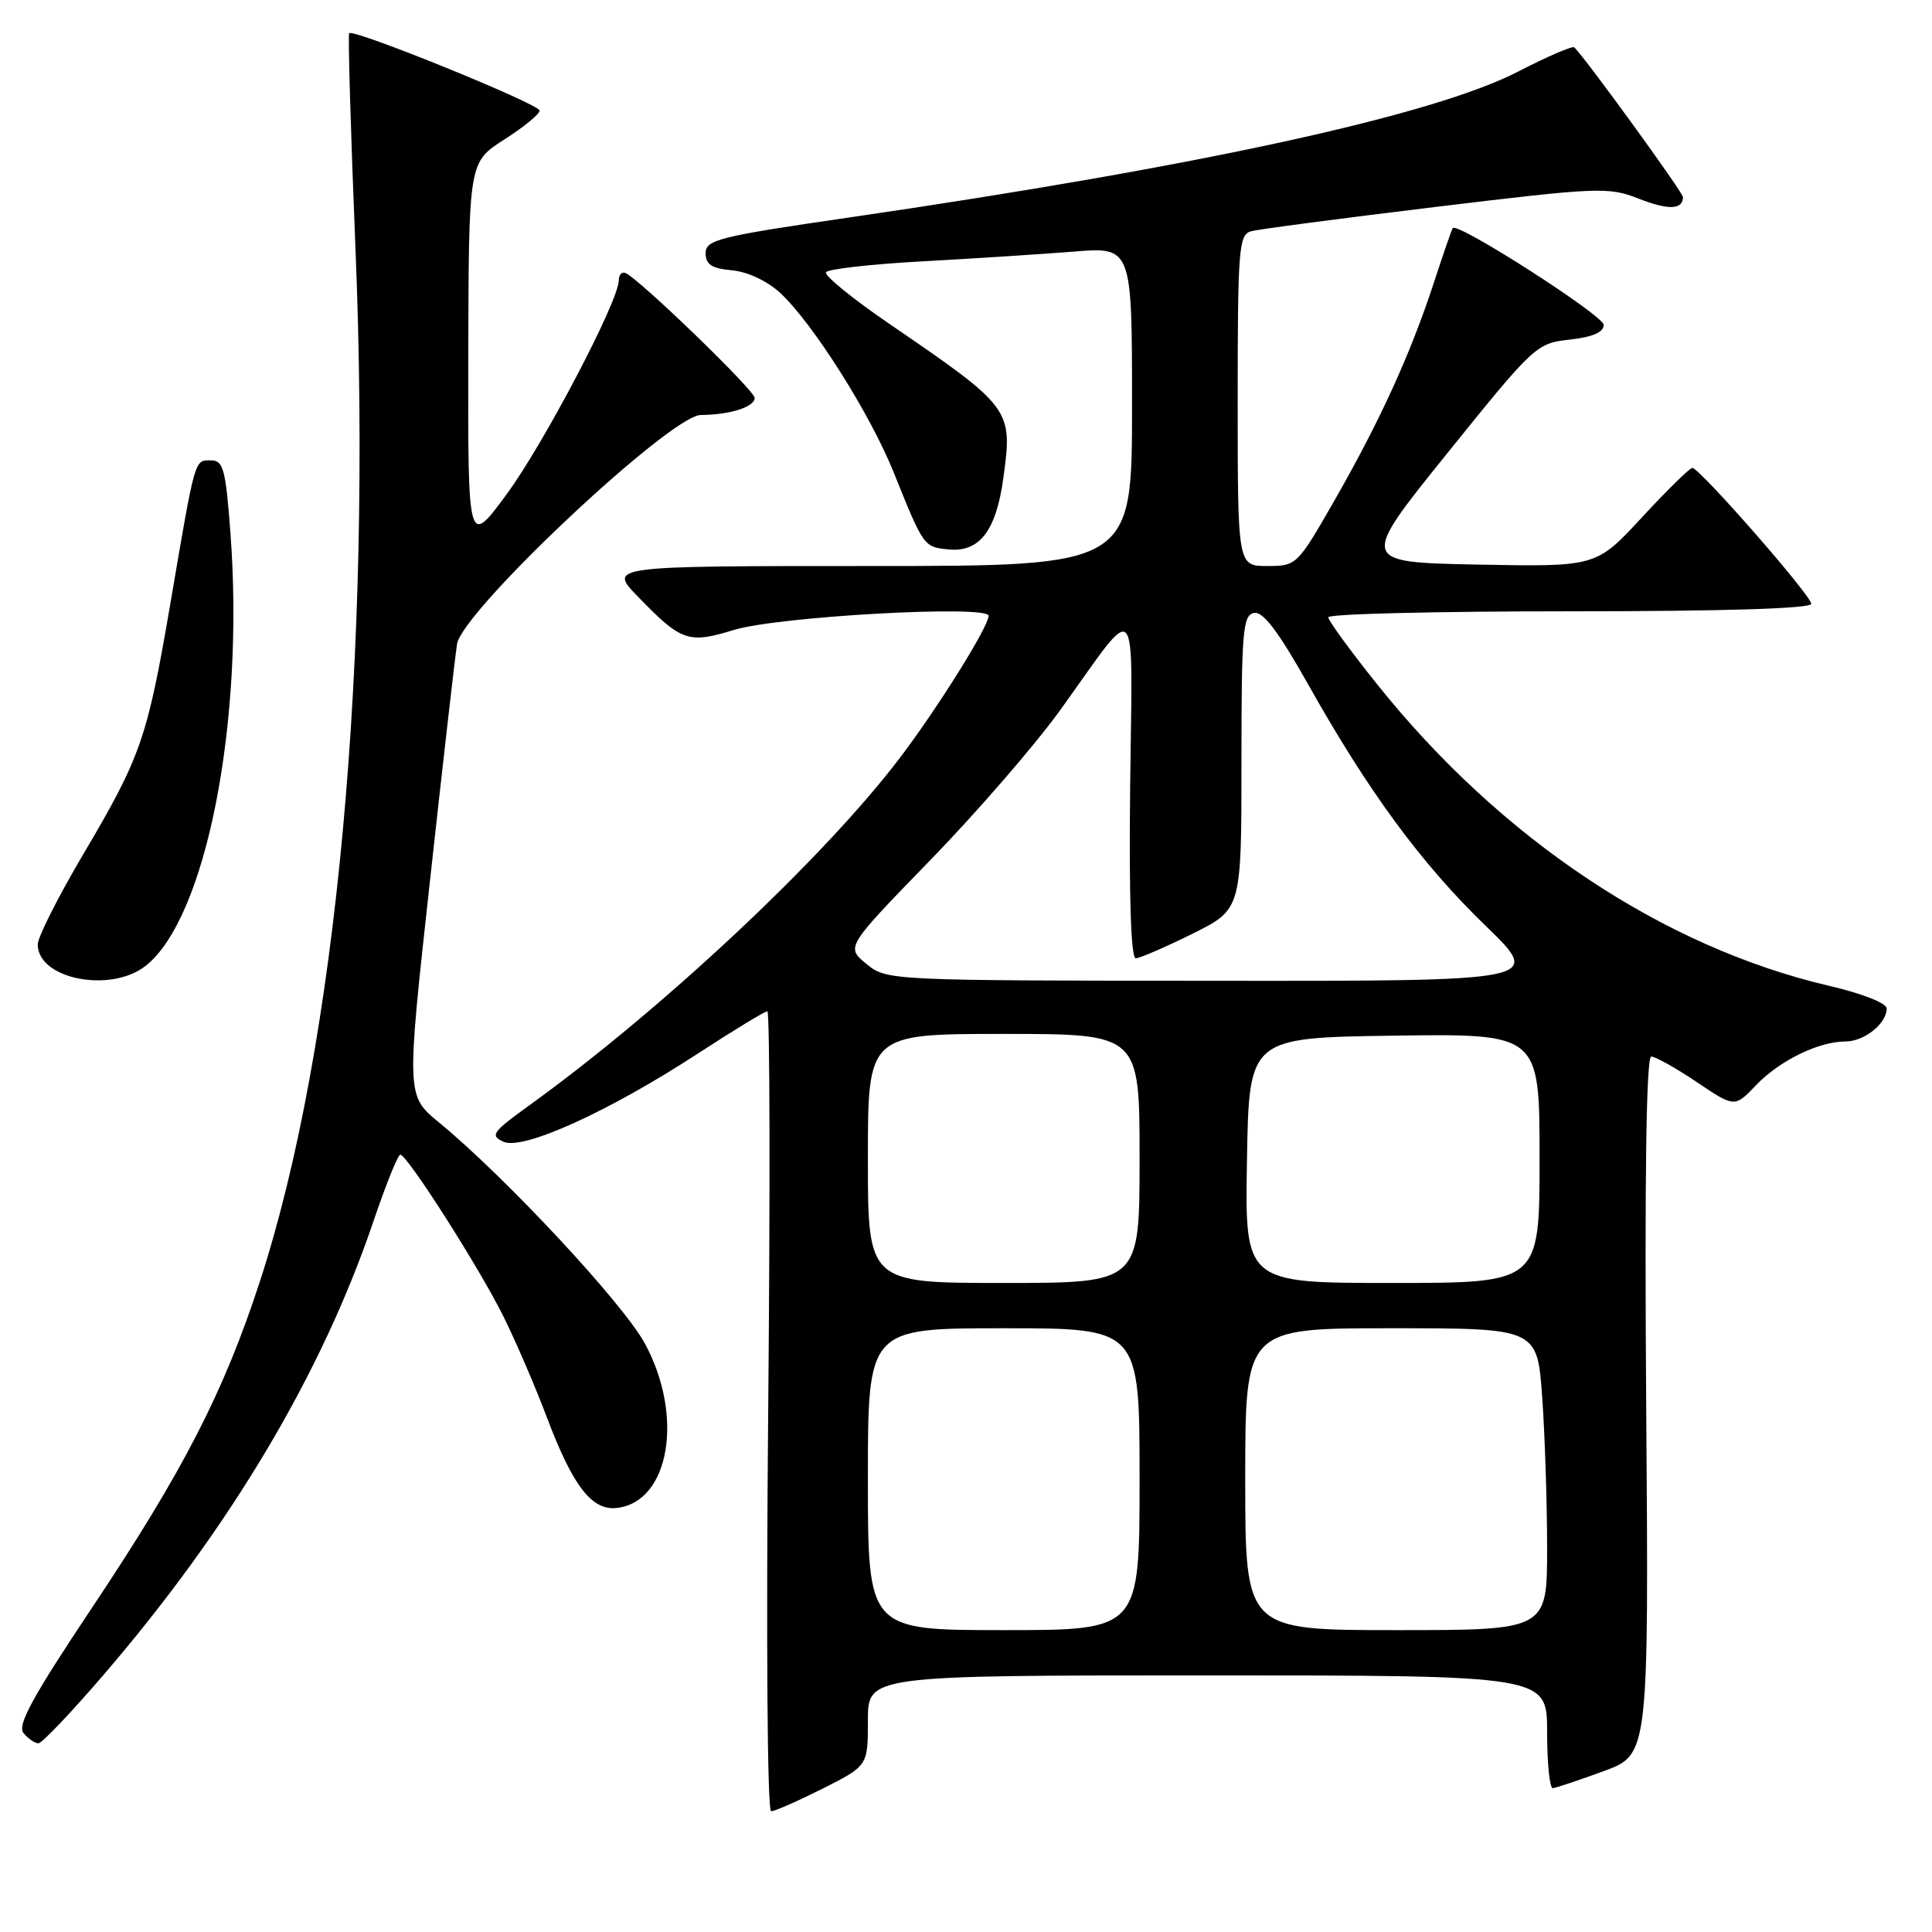 <?xml version="1.0" encoding="UTF-8" standalone="no"?>
<!DOCTYPE svg PUBLIC "-//W3C//DTD SVG 1.1//EN" "http://www.w3.org/Graphics/SVG/1.1/DTD/svg11.dtd" >
<svg xmlns="http://www.w3.org/2000/svg" xmlns:xlink="http://www.w3.org/1999/xlink" version="1.1" viewBox="0 0 256 256">
 <g >
 <path fill="currentColor"
d=" M 109.03 236.99 C 115.00 233.97 115.00 233.97 115.00 227.99 C 115.00 222.00 115.00 222.00 160.00 222.00 C 205.00 222.00 205.00 222.00 205.00 229.50 C 205.00 233.62 205.34 236.97 205.75 236.94 C 206.16 236.91 209.19 235.90 212.48 234.69 C 218.47 232.50 218.47 232.50 218.13 186.25 C 217.91 155.83 218.14 140.00 218.80 140.00 C 219.35 140.00 222.06 141.52 224.83 143.38 C 229.85 146.76 229.85 146.76 232.68 143.80 C 235.79 140.54 240.98 138.00 244.55 138.00 C 247.03 138.00 250.00 135.62 250.00 133.63 C 250.00 132.93 246.79 131.66 242.46 130.65 C 220.41 125.52 198.88 111.18 182.50 90.70 C 178.92 86.23 176.00 82.22 176.00 81.79 C 176.00 81.35 190.40 81.00 208.00 81.00 C 228.38 81.00 240.00 80.64 240.00 80.01 C 240.00 78.91 225.20 62.00 224.24 62.00 C 223.90 62.00 220.90 64.95 217.56 68.56 C 211.50 75.11 211.50 75.11 195.82 74.81 C 180.13 74.50 180.13 74.50 191.82 60.00 C 203.31 45.74 203.58 45.49 208.00 45.00 C 211.04 44.66 212.50 44.03 212.50 43.05 C 212.50 41.82 193.16 29.41 192.50 30.22 C 192.37 30.37 191.24 33.65 189.98 37.50 C 186.88 46.95 182.86 55.76 176.86 66.25 C 171.90 74.91 171.81 75.00 167.92 75.00 C 164.00 75.00 164.00 75.00 164.00 53.07 C 164.00 33.03 164.15 31.09 165.75 30.65 C 166.71 30.38 177.72 28.93 190.22 27.42 C 211.80 24.81 213.14 24.75 217.10 26.31 C 221.07 27.87 223.00 27.80 223.00 26.11 C 223.00 25.50 210.23 7.90 208.61 6.28 C 208.38 6.04 205.04 7.48 201.19 9.47 C 189.95 15.28 159.00 22.04 112.50 28.82 C 95.26 31.33 93.50 31.77 93.50 33.55 C 93.50 35.05 94.30 35.57 97.00 35.82 C 99.07 36.01 101.68 37.24 103.39 38.82 C 107.71 42.84 115.31 54.85 118.43 62.62 C 122.38 72.44 122.40 72.47 125.65 72.80 C 129.78 73.22 131.99 70.36 132.95 63.34 C 134.20 54.18 134.07 54.01 117.74 42.84 C 112.92 39.54 109.19 36.50 109.45 36.07 C 109.72 35.65 115.46 35.00 122.22 34.63 C 128.97 34.26 137.99 33.68 142.25 33.34 C 150.00 32.71 150.00 32.71 150.00 53.86 C 150.00 75.00 150.00 75.00 115.30 75.00 C 80.59 75.00 80.59 75.00 84.55 79.08 C 90.30 85.01 91.20 85.32 97.25 83.47 C 103.13 81.67 131.00 80.13 131.00 81.60 C 130.99 83.03 124.27 93.79 119.24 100.42 C 109.19 113.66 87.76 133.75 70.10 146.49 C 65.22 150.01 64.90 150.47 66.72 151.29 C 69.32 152.45 80.68 147.29 92.52 139.57 C 97.22 136.51 101.34 134.00 101.68 134.00 C 102.01 134.00 102.06 157.85 101.79 187.00 C 101.51 217.24 101.67 240.00 102.18 240.00 C 102.66 240.00 105.74 238.64 109.03 236.99 Z  M 13.67 221.99 C 30.54 202.37 42.65 182.01 49.51 161.75 C 51.14 156.94 52.73 153.00 53.04 153.00 C 53.96 153.00 63.54 168.03 66.74 174.50 C 68.37 177.80 70.93 183.74 72.42 187.70 C 75.91 196.95 78.43 200.21 81.77 199.81 C 88.73 198.97 90.65 187.63 85.46 178.04 C 82.58 172.72 67.01 156.00 58.17 148.73 C 53.84 145.17 53.84 145.17 56.96 116.84 C 58.67 101.25 60.29 87.08 60.56 85.34 C 61.25 80.95 88.86 55.01 92.86 54.99 C 96.70 54.97 100.00 53.92 100.00 52.73 C 100.00 51.73 84.59 36.84 82.86 36.17 C 82.38 35.98 81.99 36.43 81.99 37.17 C 81.96 39.93 72.07 58.77 67.14 65.48 C 62.00 72.46 62.00 72.46 62.05 46.98 C 62.11 21.50 62.11 21.50 66.80 18.50 C 69.39 16.85 71.50 15.12 71.50 14.65 C 71.50 13.80 46.88 3.79 46.27 4.40 C 46.09 4.58 46.47 17.41 47.10 32.91 C 49.34 87.48 44.60 138.69 34.41 169.88 C 29.63 184.51 24.29 194.89 12.28 212.90 C 4.28 224.89 2.25 228.60 3.12 229.65 C 3.74 230.39 4.62 231.00 5.09 231.00 C 5.55 231.00 9.41 226.94 13.67 221.99 Z  M 19.30 127.98 C 27.31 121.67 32.41 95.68 30.54 70.70 C 29.90 62.12 29.60 61.00 27.93 61.00 C 25.75 61.00 25.90 60.47 22.57 80.00 C 19.53 97.80 18.68 100.25 11.07 113.13 C 7.73 118.77 5.00 124.18 5.00 125.14 C 5.00 129.73 14.64 131.64 19.30 127.98 Z  M 115.00 196.00 C 115.00 176.00 115.00 176.00 133.00 176.00 C 151.00 176.00 151.00 176.00 151.00 196.00 C 151.00 216.00 151.00 216.00 133.00 216.00 C 115.00 216.00 115.00 216.00 115.00 196.00 Z  M 165.00 196.00 C 165.00 176.00 165.00 176.00 184.35 176.00 C 203.70 176.00 203.70 176.00 204.35 185.15 C 204.71 190.19 205.00 199.19 205.00 205.15 C 205.00 216.00 205.00 216.00 185.00 216.00 C 165.00 216.00 165.00 216.00 165.00 196.00 Z  M 115.00 153.50 C 115.00 137.00 115.00 137.00 133.00 137.00 C 151.00 137.00 151.00 137.00 151.00 153.50 C 151.00 170.00 151.00 170.00 133.00 170.00 C 115.00 170.00 115.00 170.00 115.00 153.50 Z  M 165.23 153.75 C 165.50 137.50 165.50 137.50 184.75 137.23 C 204.00 136.96 204.00 136.96 204.00 153.48 C 204.00 170.00 204.00 170.00 184.48 170.00 C 164.95 170.00 164.95 170.00 165.23 153.75 Z  M 114.79 127.71 C 112.08 125.49 112.08 125.49 123.29 113.95 C 129.46 107.60 137.20 98.66 140.50 94.07 C 151.08 79.37 150.04 78.23 149.75 104.25 C 149.59 118.93 149.85 126.99 150.50 126.98 C 151.05 126.96 154.43 125.50 158.00 123.73 C 164.50 120.50 164.50 120.50 164.50 101.02 C 164.50 83.67 164.68 81.51 166.16 81.22 C 167.36 80.98 169.36 83.63 173.34 90.69 C 181.34 104.92 188.32 114.43 196.88 122.70 C 204.41 130.00 204.41 130.00 160.96 129.96 C 117.57 129.93 117.50 129.92 114.79 127.71 Z "/>
</g>
</svg>